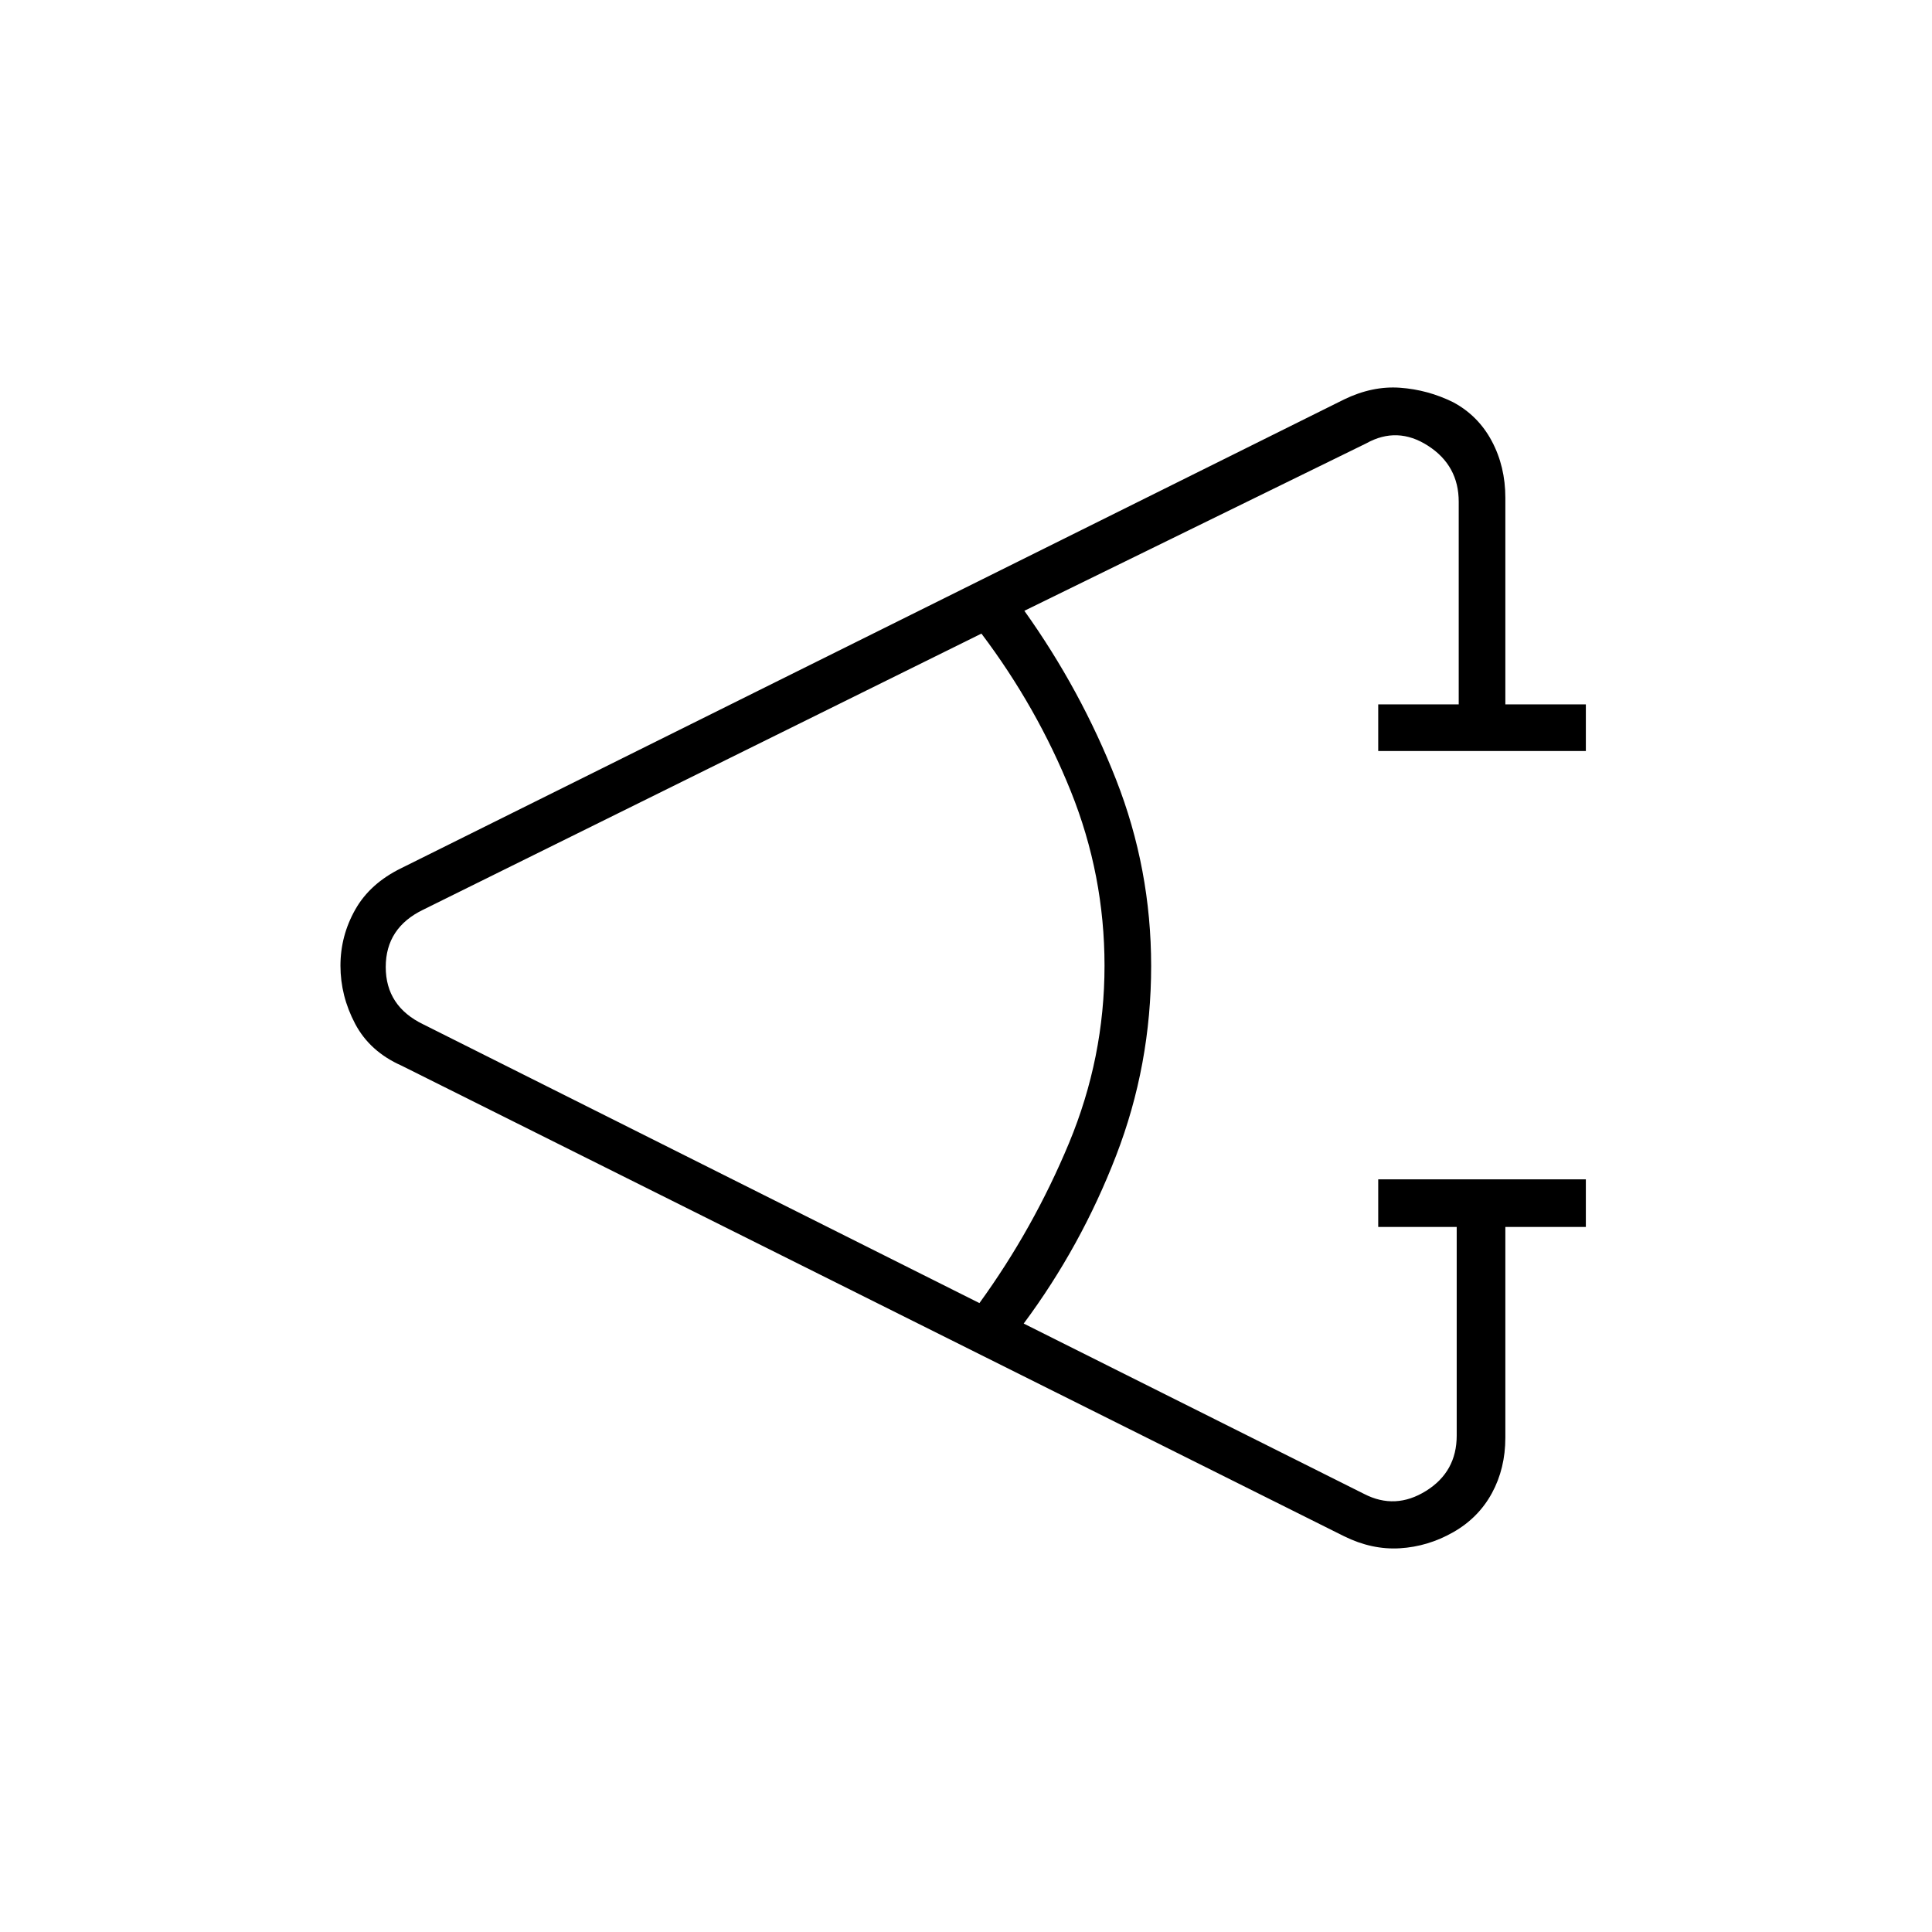 <svg xmlns="http://www.w3.org/2000/svg" height="40" viewBox="0 -960 960 960" width="40"><path d="M788-350.33h-40v104.66q0 15.36-6.69 27.63t-19.25 19.41q-12.56 7.13-26.48 7.96-13.91.84-27.75-6L199.5-430.5q-15.77-7.01-23.05-20.82-7.28-13.82-7.28-28.85 0-14.82 7.35-27.85 7.35-13.04 22.98-20.65L667.83-761.5q14.08-6.83 27.87-5.83 13.8 1 26.3 7.16 12.5 6.67 19.25 19.32 6.75 12.66 6.75 28.18V-610h40v23.17H684.83V-610h40v-100.67q0-18-15.25-27.83-15.25-9.83-30.75-1.17L509-656.5q28.17 39.5 45.58 83.9Q572-528.19 572-480q0 49.17-17.42 94.25-17.41 45.08-45.91 83.42l169.16 84.66q15.5 8 30.75-1.5t15.25-27.5v-103.66h-39V-374H788v23.67ZM486.67-312.5q26.83-37 44.5-79.48 17.66-42.48 17.66-88.19 0-45-16.75-86.66-16.75-41.67-44.41-78.34L210.33-508q-18.66 9-18.66 28.5t18.66 28.5l276.34 138.5Z"/></svg>